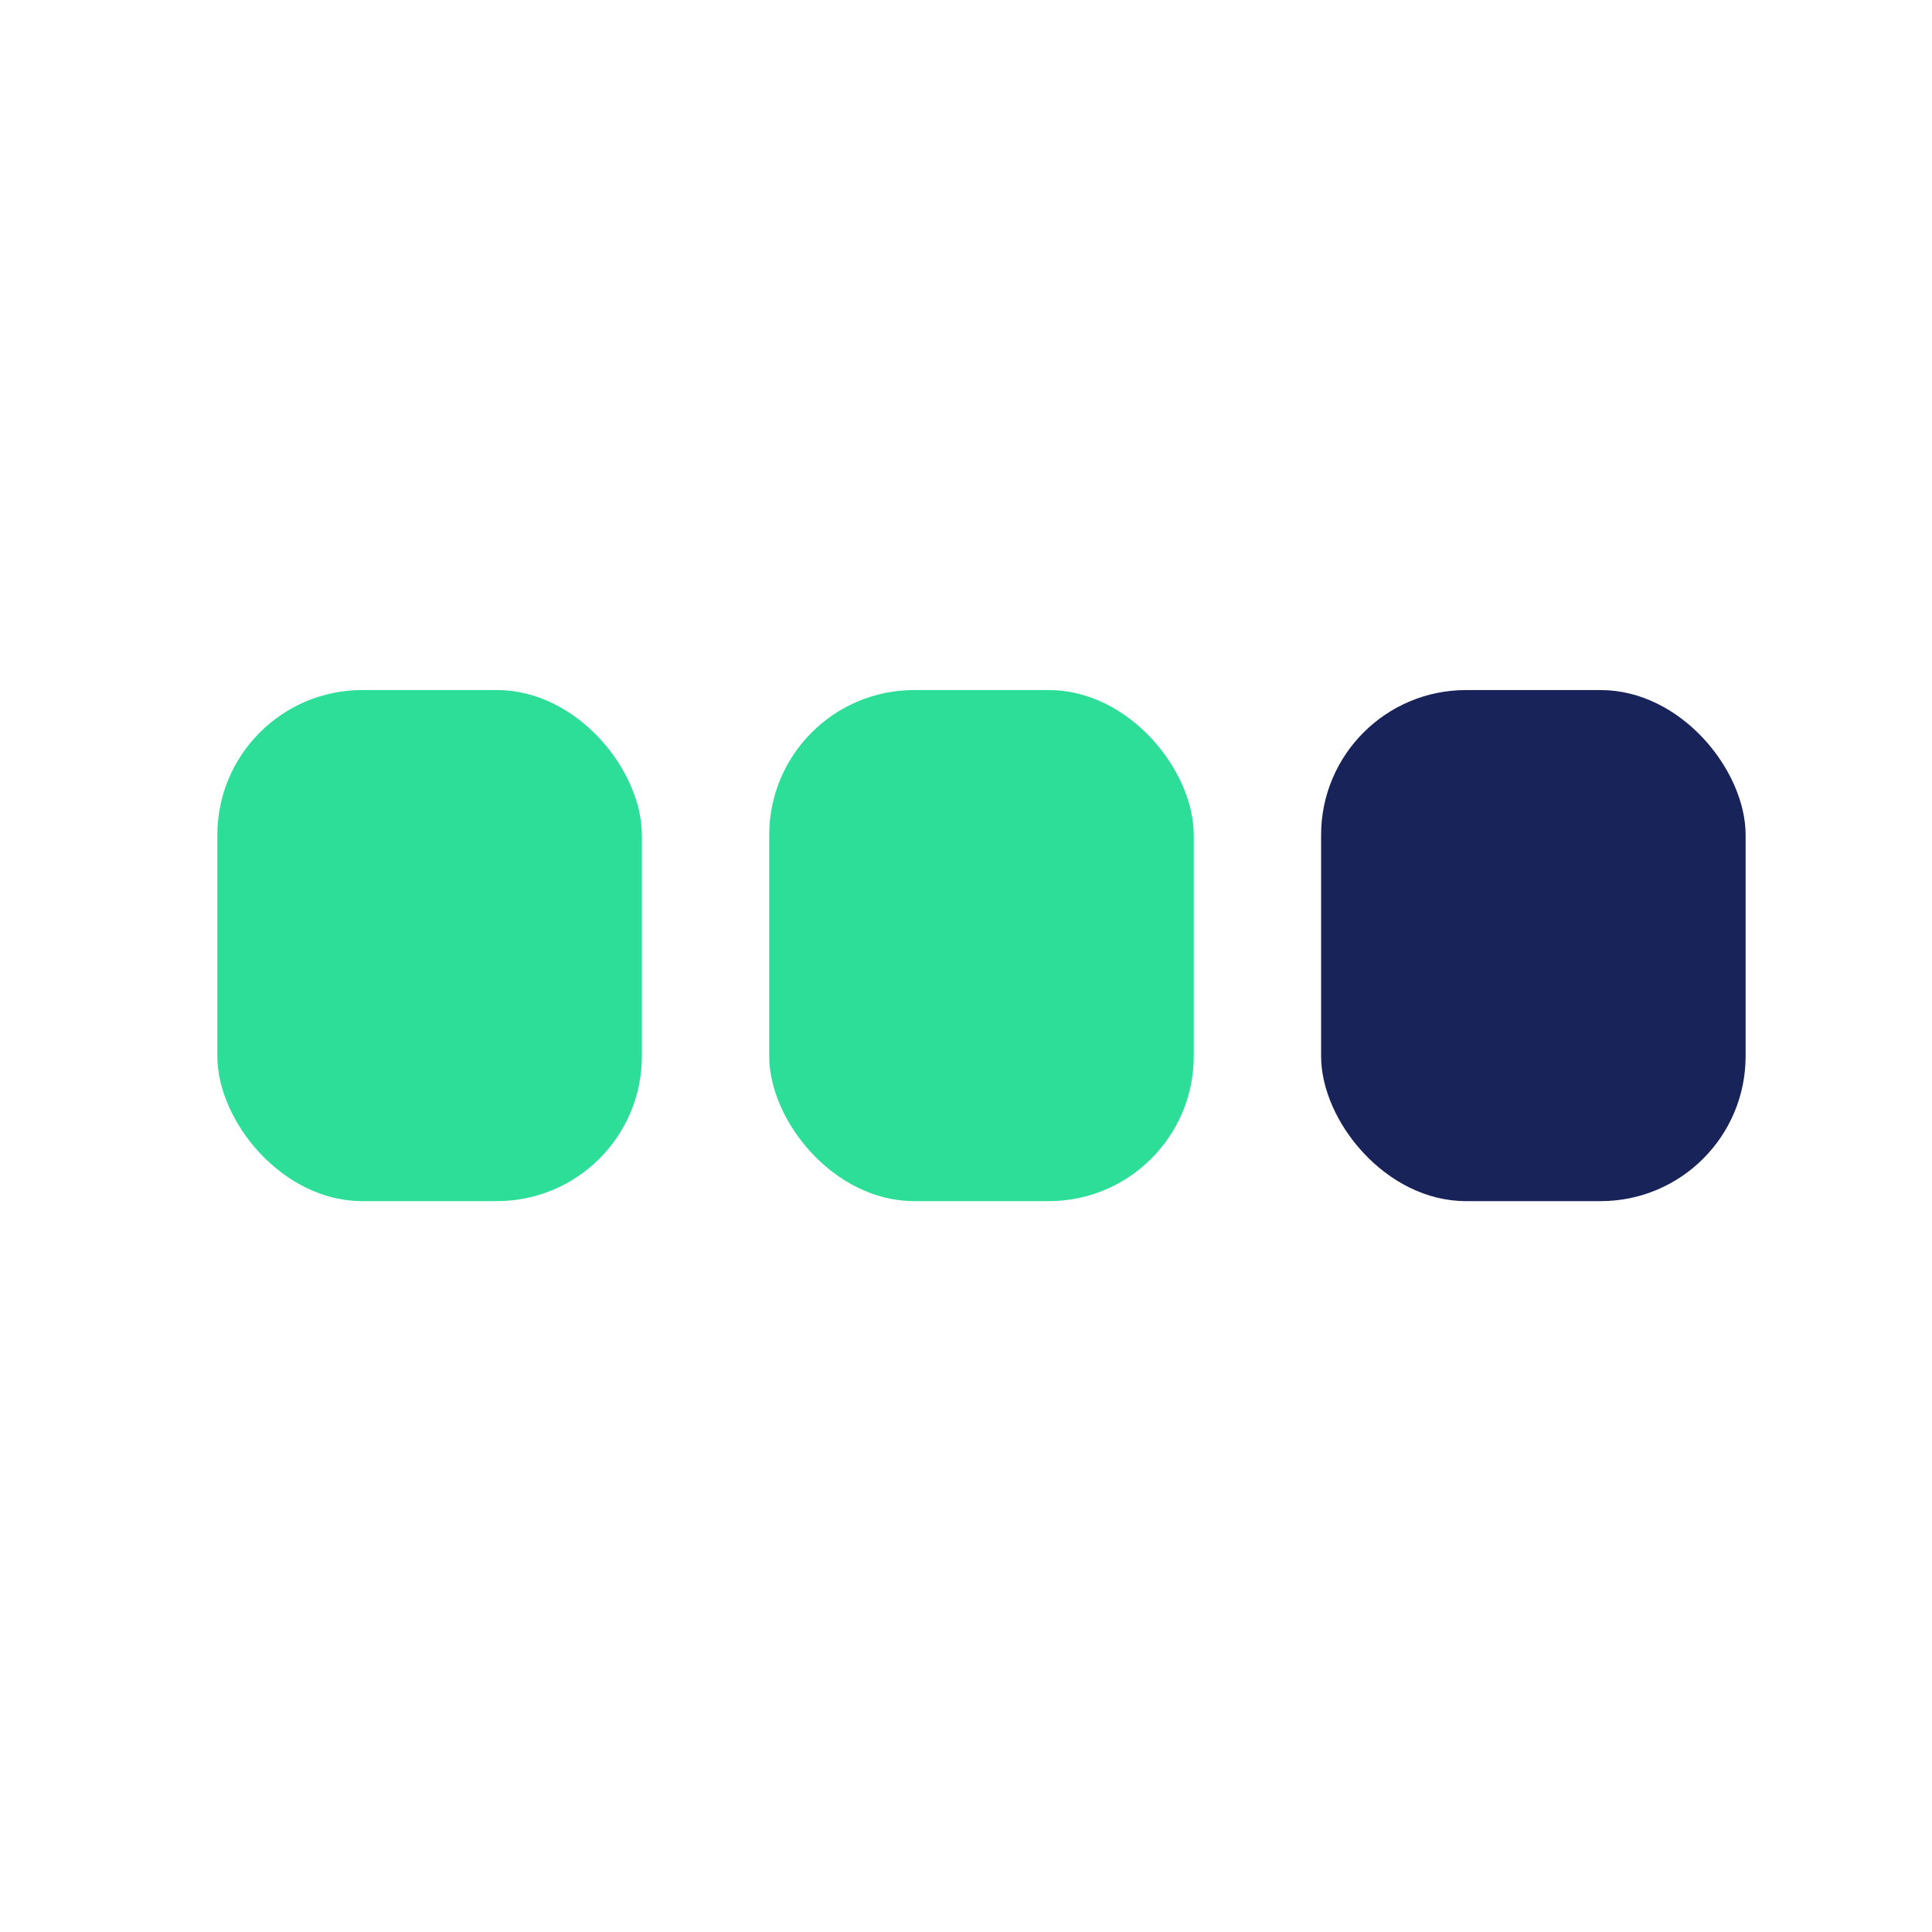 <?xml version="1.0" encoding="UTF-8"?>
<svg width="40px" height="40px" viewBox="0 0 40 40" version="1.1" xmlns="http://www.w3.org/2000/svg" xmlns:xlink="http://www.w3.org/1999/xlink">
    <!-- Generator: Sketch 46.1 (44463) - http://www.bohemiancoding.com/sketch -->
    <title>icon-lvl2</title>
    <desc>Created with Sketch.</desc>
    <defs></defs>
    <g id="Page-1" stroke="none" stroke-width="1" fill="none" fill-rule="evenodd">
        <g id="Artboard" transform="translate(-240, -158)">
            <g id="Group-11-Copy" transform="translate(244.5, 172.287)">
                <rect id="Rectangle" fill="#2DDE98" x="0" y="0" width="8.789" height="10.581" rx="3"></rect>
                <rect id="Rectangle" fill="#182359" x="22.852" y="0" width="8.789" height="10.581" rx="3"></rect>
                <rect id="Rectangle" fill="#2DDE98" x="11.426" y="0" width="8.789" height="10.581" rx="3"></rect>
            </g>
        </g>
    </g>
</svg>